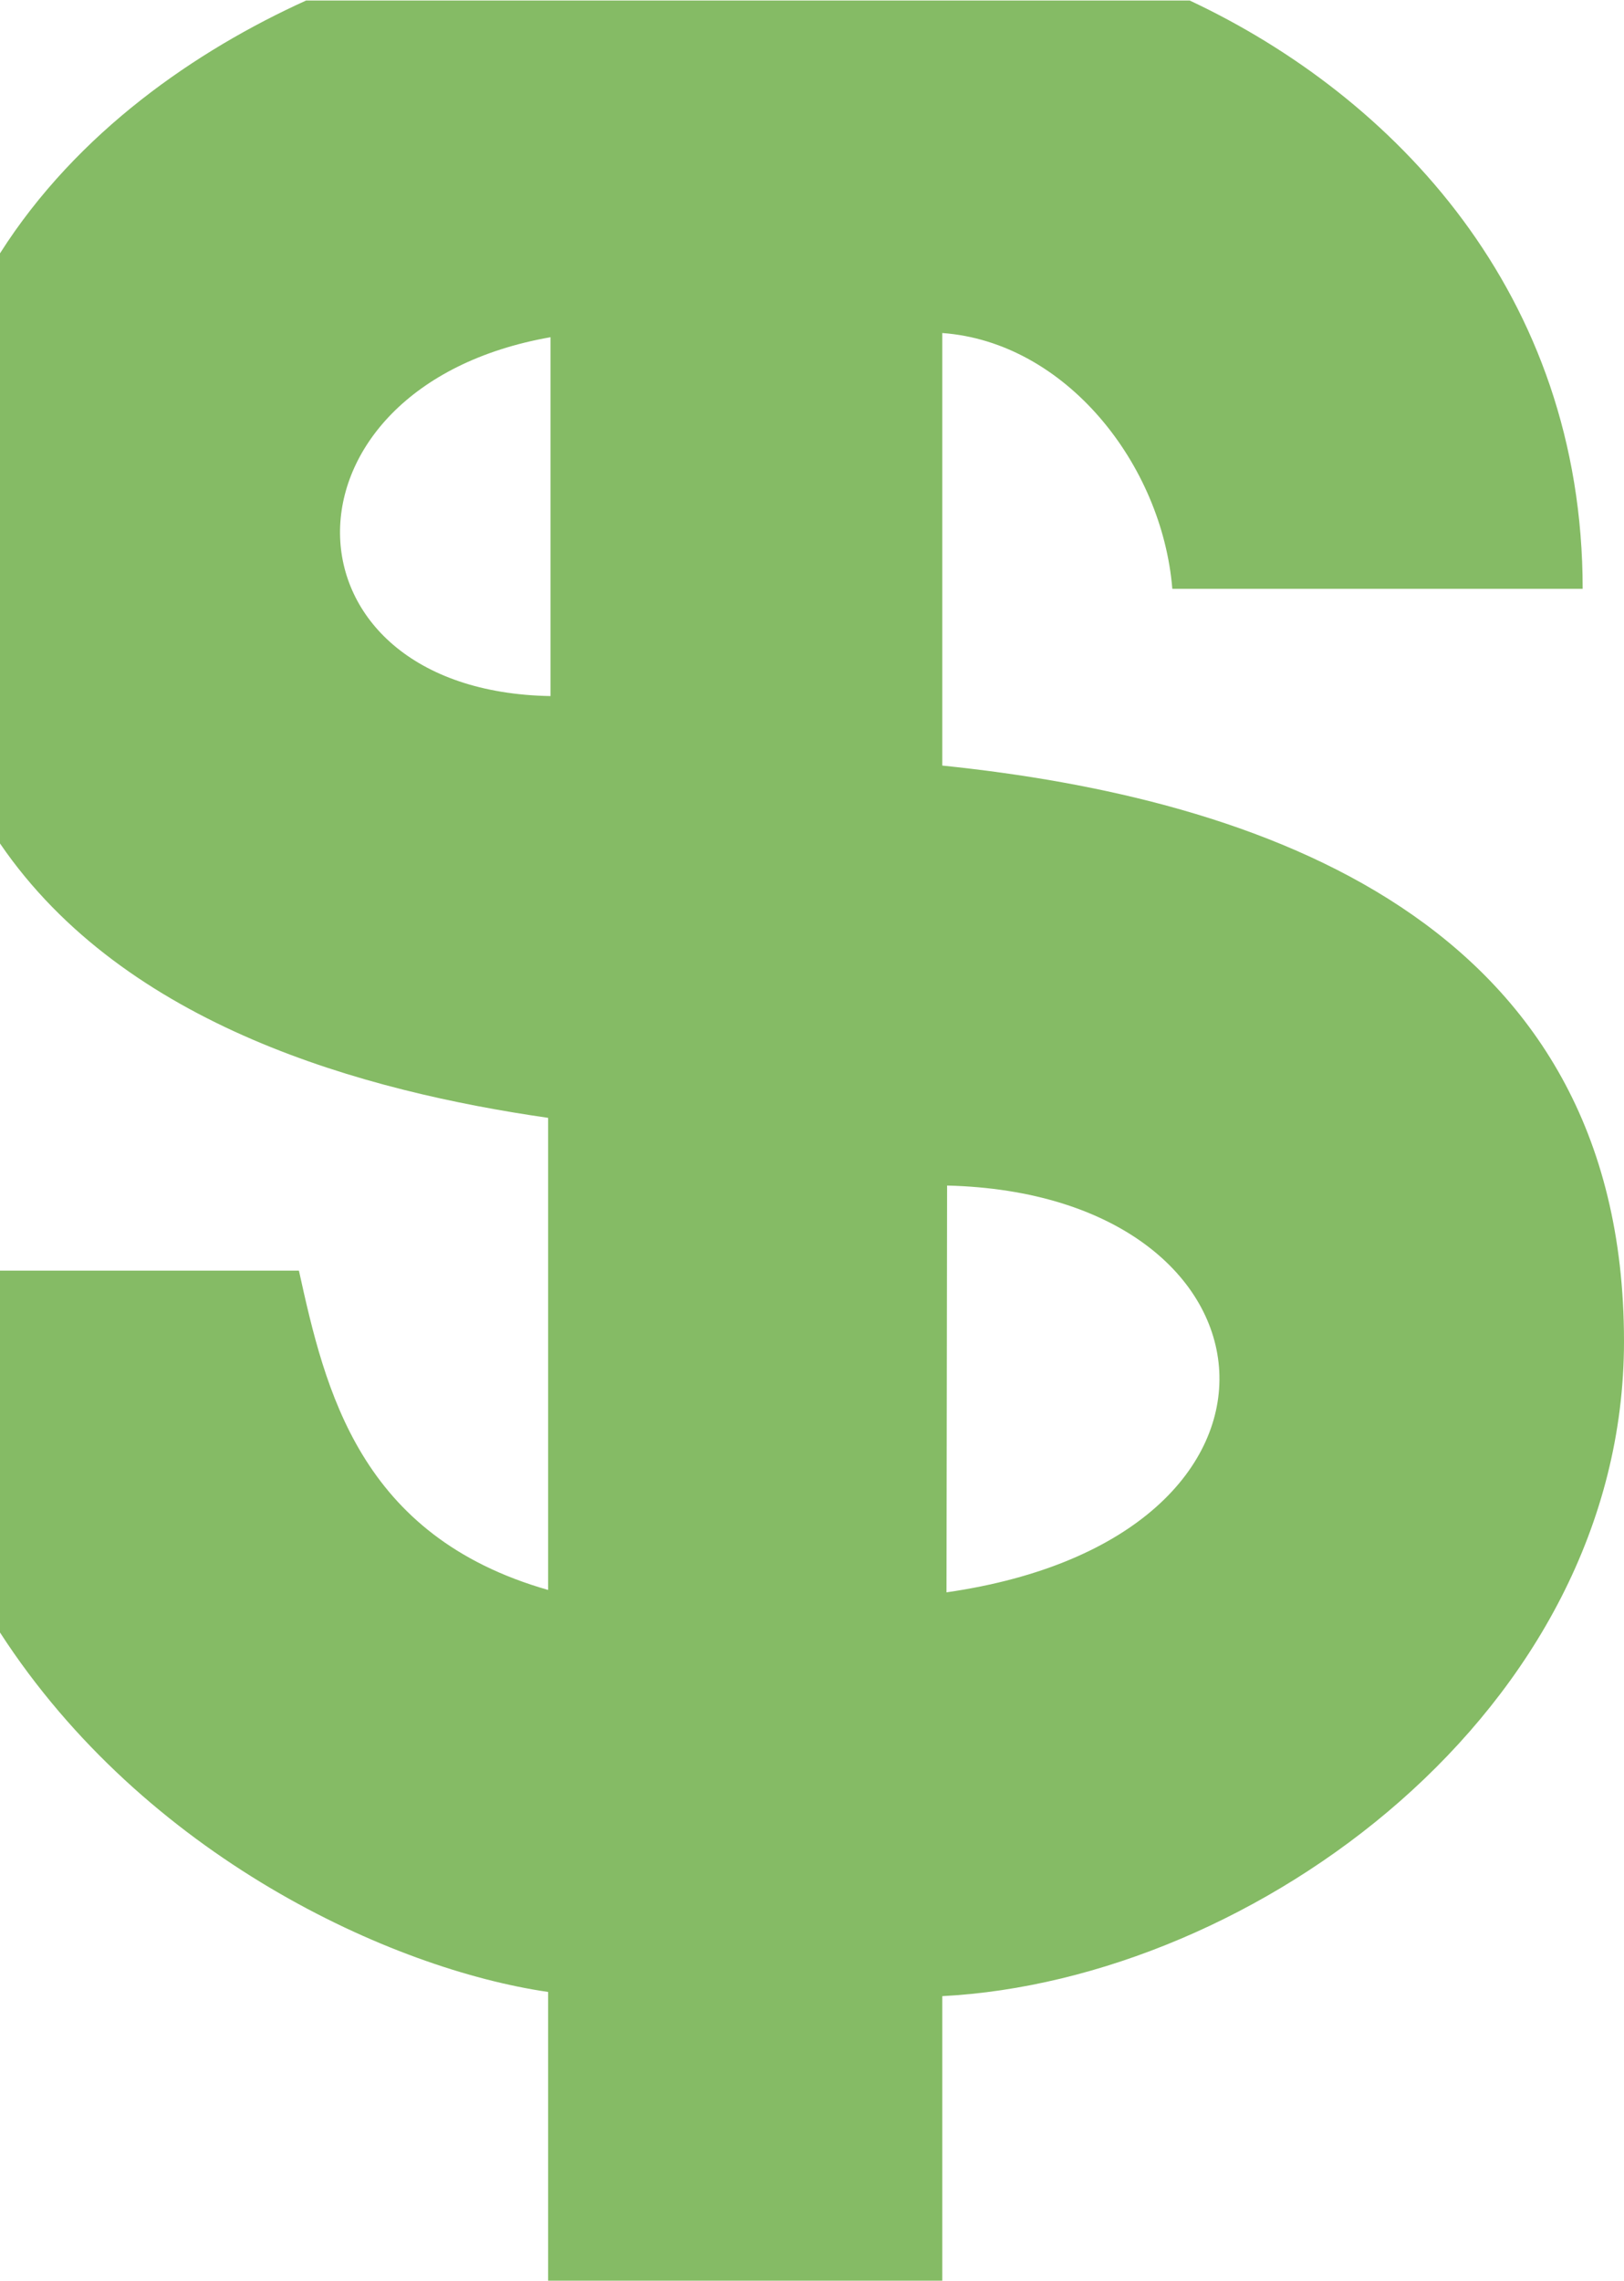 <?xml version="1.0" encoding="UTF-8"?>
<!DOCTYPE svg PUBLIC "-//W3C//DTD SVG 1.1//EN" "http://www.w3.org/Graphics/SVG/1.1/DTD/svg11.dtd">
<!-- Creator: CorelDRAW X7 -->
<svg xmlns="http://www.w3.org/2000/svg" xml:space="preserve" width="0.66in" height="0.927in" version="1.1" style="shape-rendering:geometricPrecision; text-rendering:geometricPrecision; image-rendering:optimizeQuality; fill-rule:evenodd; clip-rule:evenodd"
viewBox="0 0 2711 3806"
 xmlns:xlink="http://www.w3.org/1999/xlink">
 <defs>
  <style type="text/css">
   <![CDATA[
    .fil0 {fill:#85bb65}
   ]]>
  </style>
 </defs>
 <g id="Layer_x0020_1">
  <path class="fil0" d="M511 0l1475 0c341,160 656,489 656,982l-685 0c-17,-208 -178,-412 -384,-427l0 722c524,54 1138,255 1138,961 0,616 -617,1066 -1138,1093l0 475 -658 0 0 -482c-261,-38 -673,-226 -915,-600l0 -604 499 0c44,200 101,443 416,533l0 -788c-305,-44 -706,-152 -915,-458l0 -985c129,-203 328,-339 511,-422zm408 562l0 599c-464,-8 -473,-516 0,-599zm662 1416c574,14 638,587 -1,679l1 -679z"/>
 </g>
</svg>
